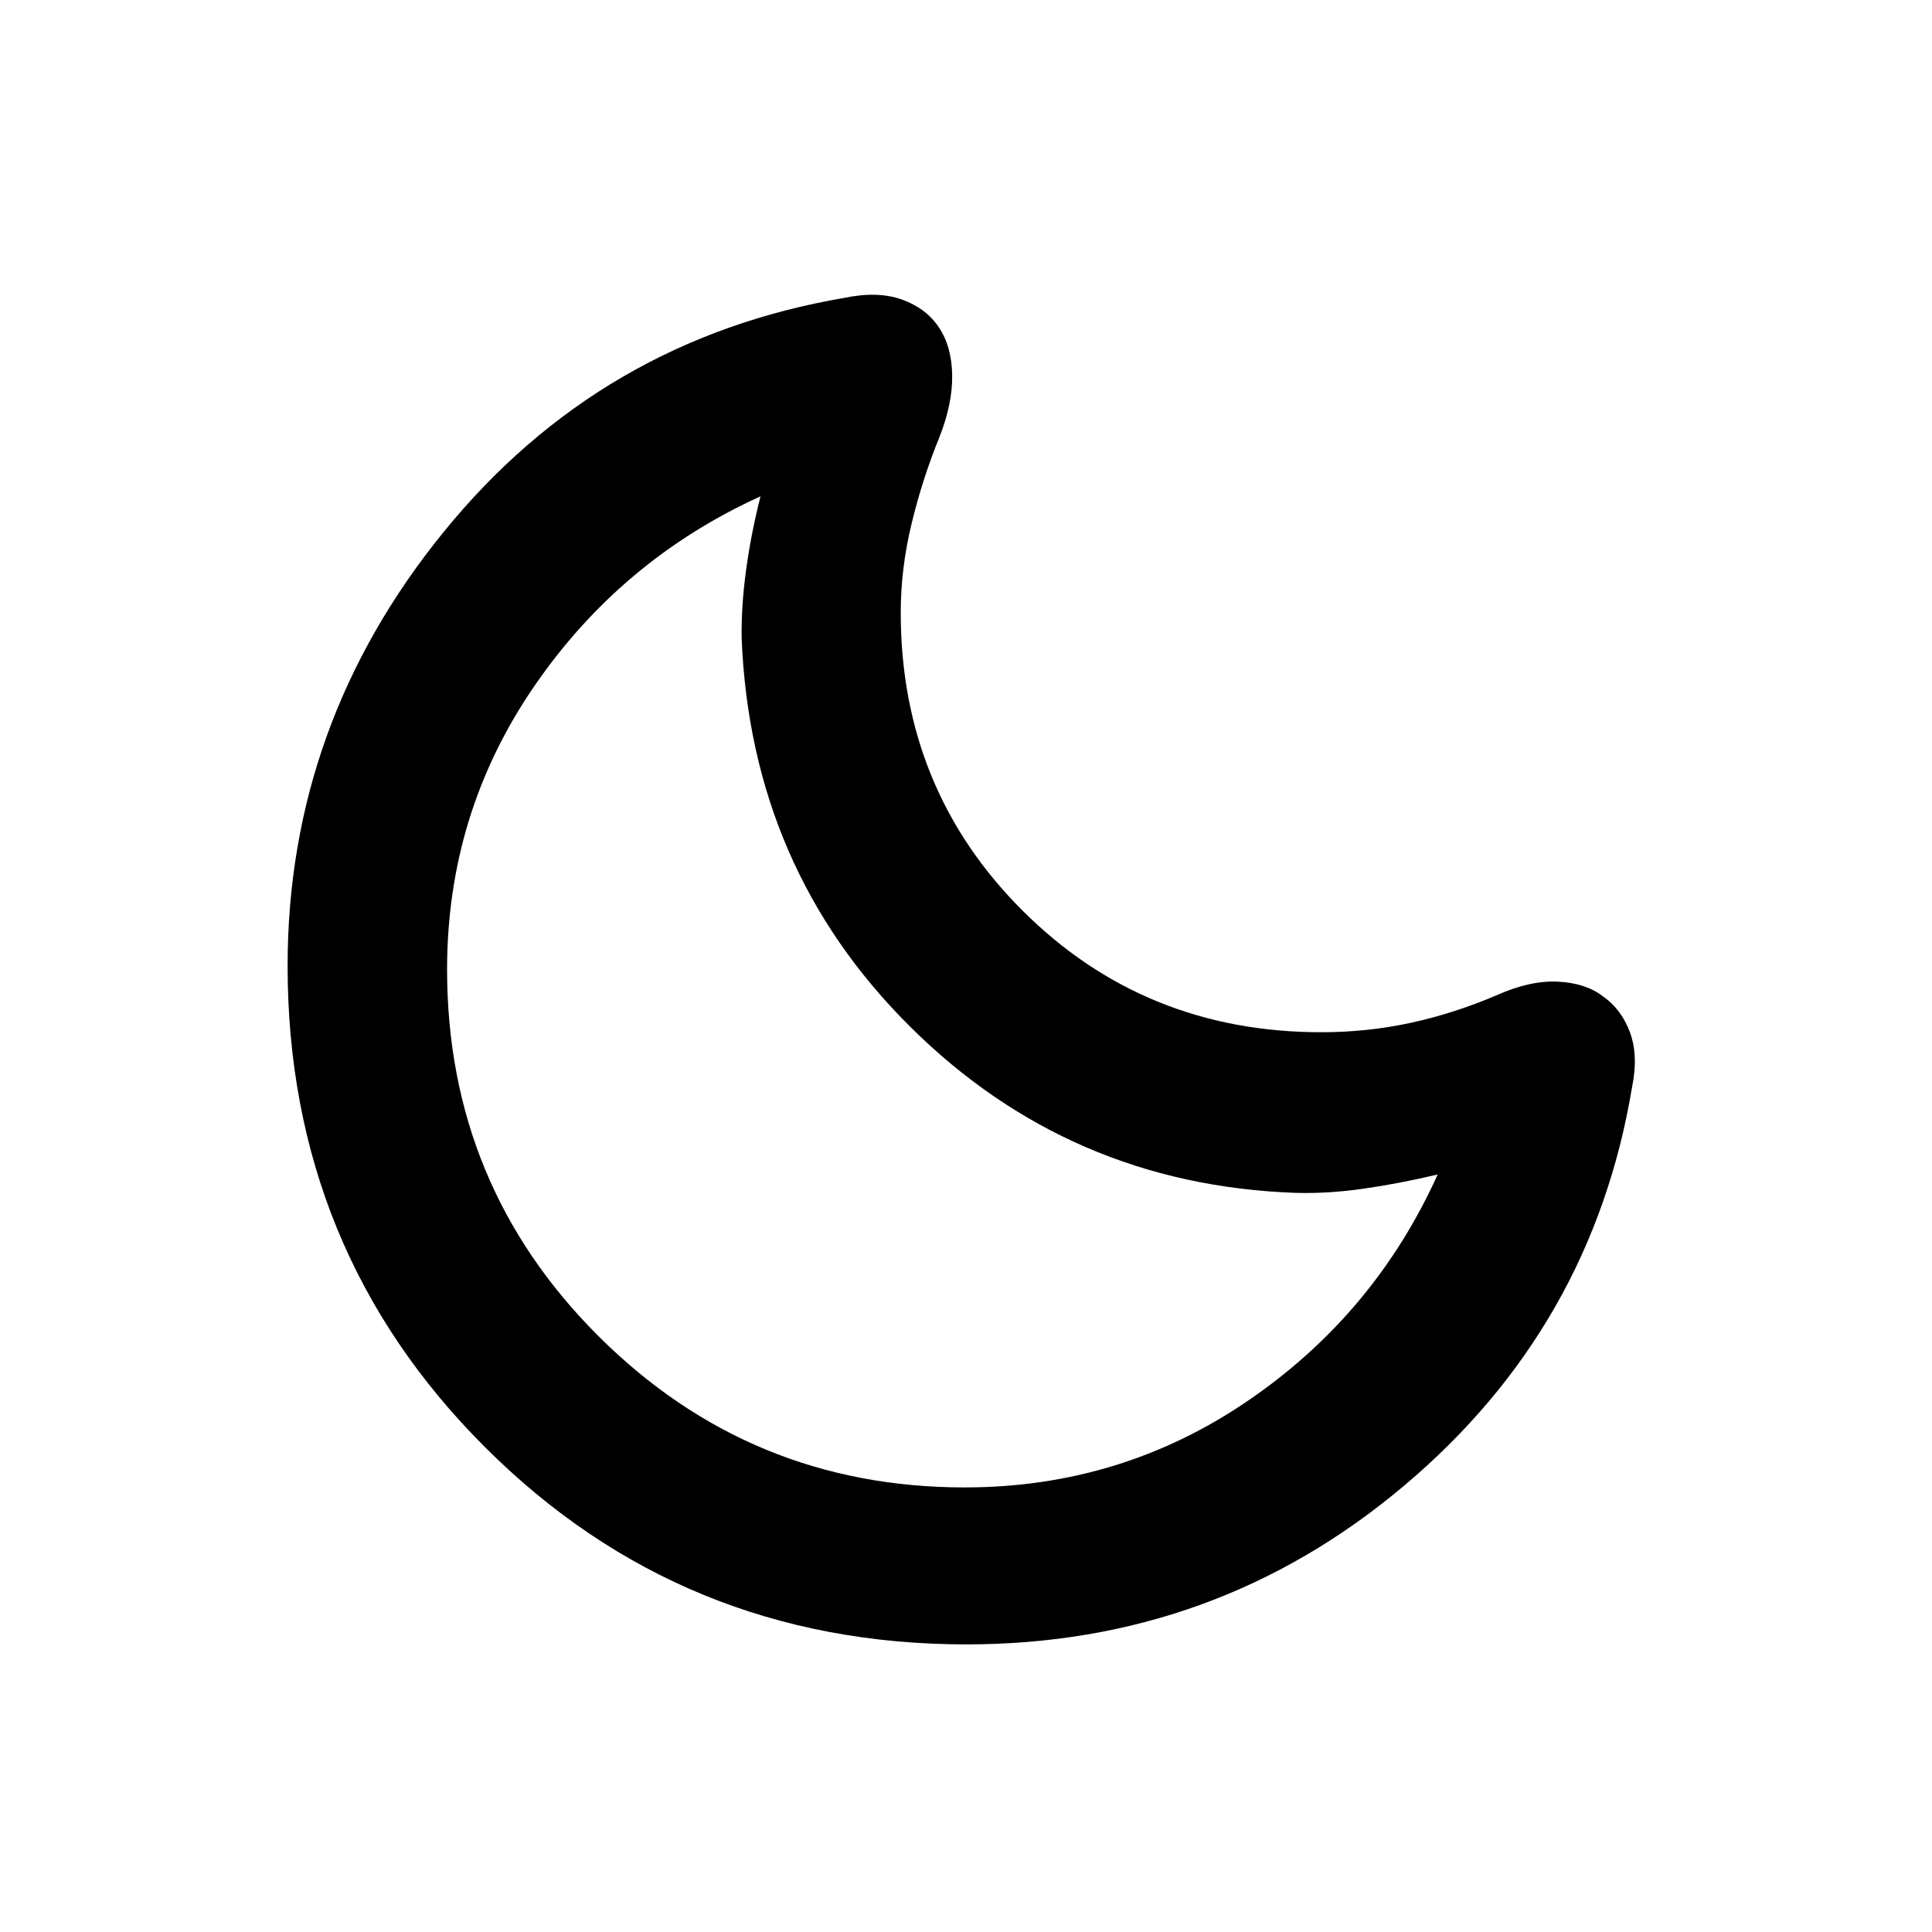 <svg xmlns="http://www.w3.org/2000/svg" height="20" viewBox="0 -960 960 960" width="20"><path d="M480.24-142.91q-141.13 0-239.23-97.98t-98.1-239.14q0-120.4 77.74-215.9t199.41-116.15q16.29-3.33 28.19.95 11.9 4.28 18.27 13.77 6.37 9.49 6.61 23.7.24 14.2-6.33 30.86-8.39 20.54-13.81 42.88-5.42 22.33-5.42 44.27 0 87.73 60.55 148.15 60.55 60.41 148.49 60.41 22.82 0 44.46-4.69 21.63-4.7 42.93-13.83 16.41-7.3 30.13-6.61 13.72.7 22.13 7.13 9.35 6.44 13.63 17.98 4.28 11.55 1.09 27.2-19.81 119.41-113.35 198.2-93.54 78.8-217.39 78.8Zm-.84-78q77.54 0 140.56-42.98 63.02-42.97 94.41-112.52-18.94 4.5-36.77 7.05-17.82 2.56-34.03 2.08-112.34-4.07-191.42-82.67-79.08-78.59-83.63-193.01-.24-15.82 2.2-33.76 2.43-17.95 7.17-36.65-69.32 31.48-112.53 94.5-43.21 63.03-43.21 140.61 0 107.22 75.34 182.29 75.34 75.06 181.91 75.06Zm-10.27-246.98Z"/></svg>